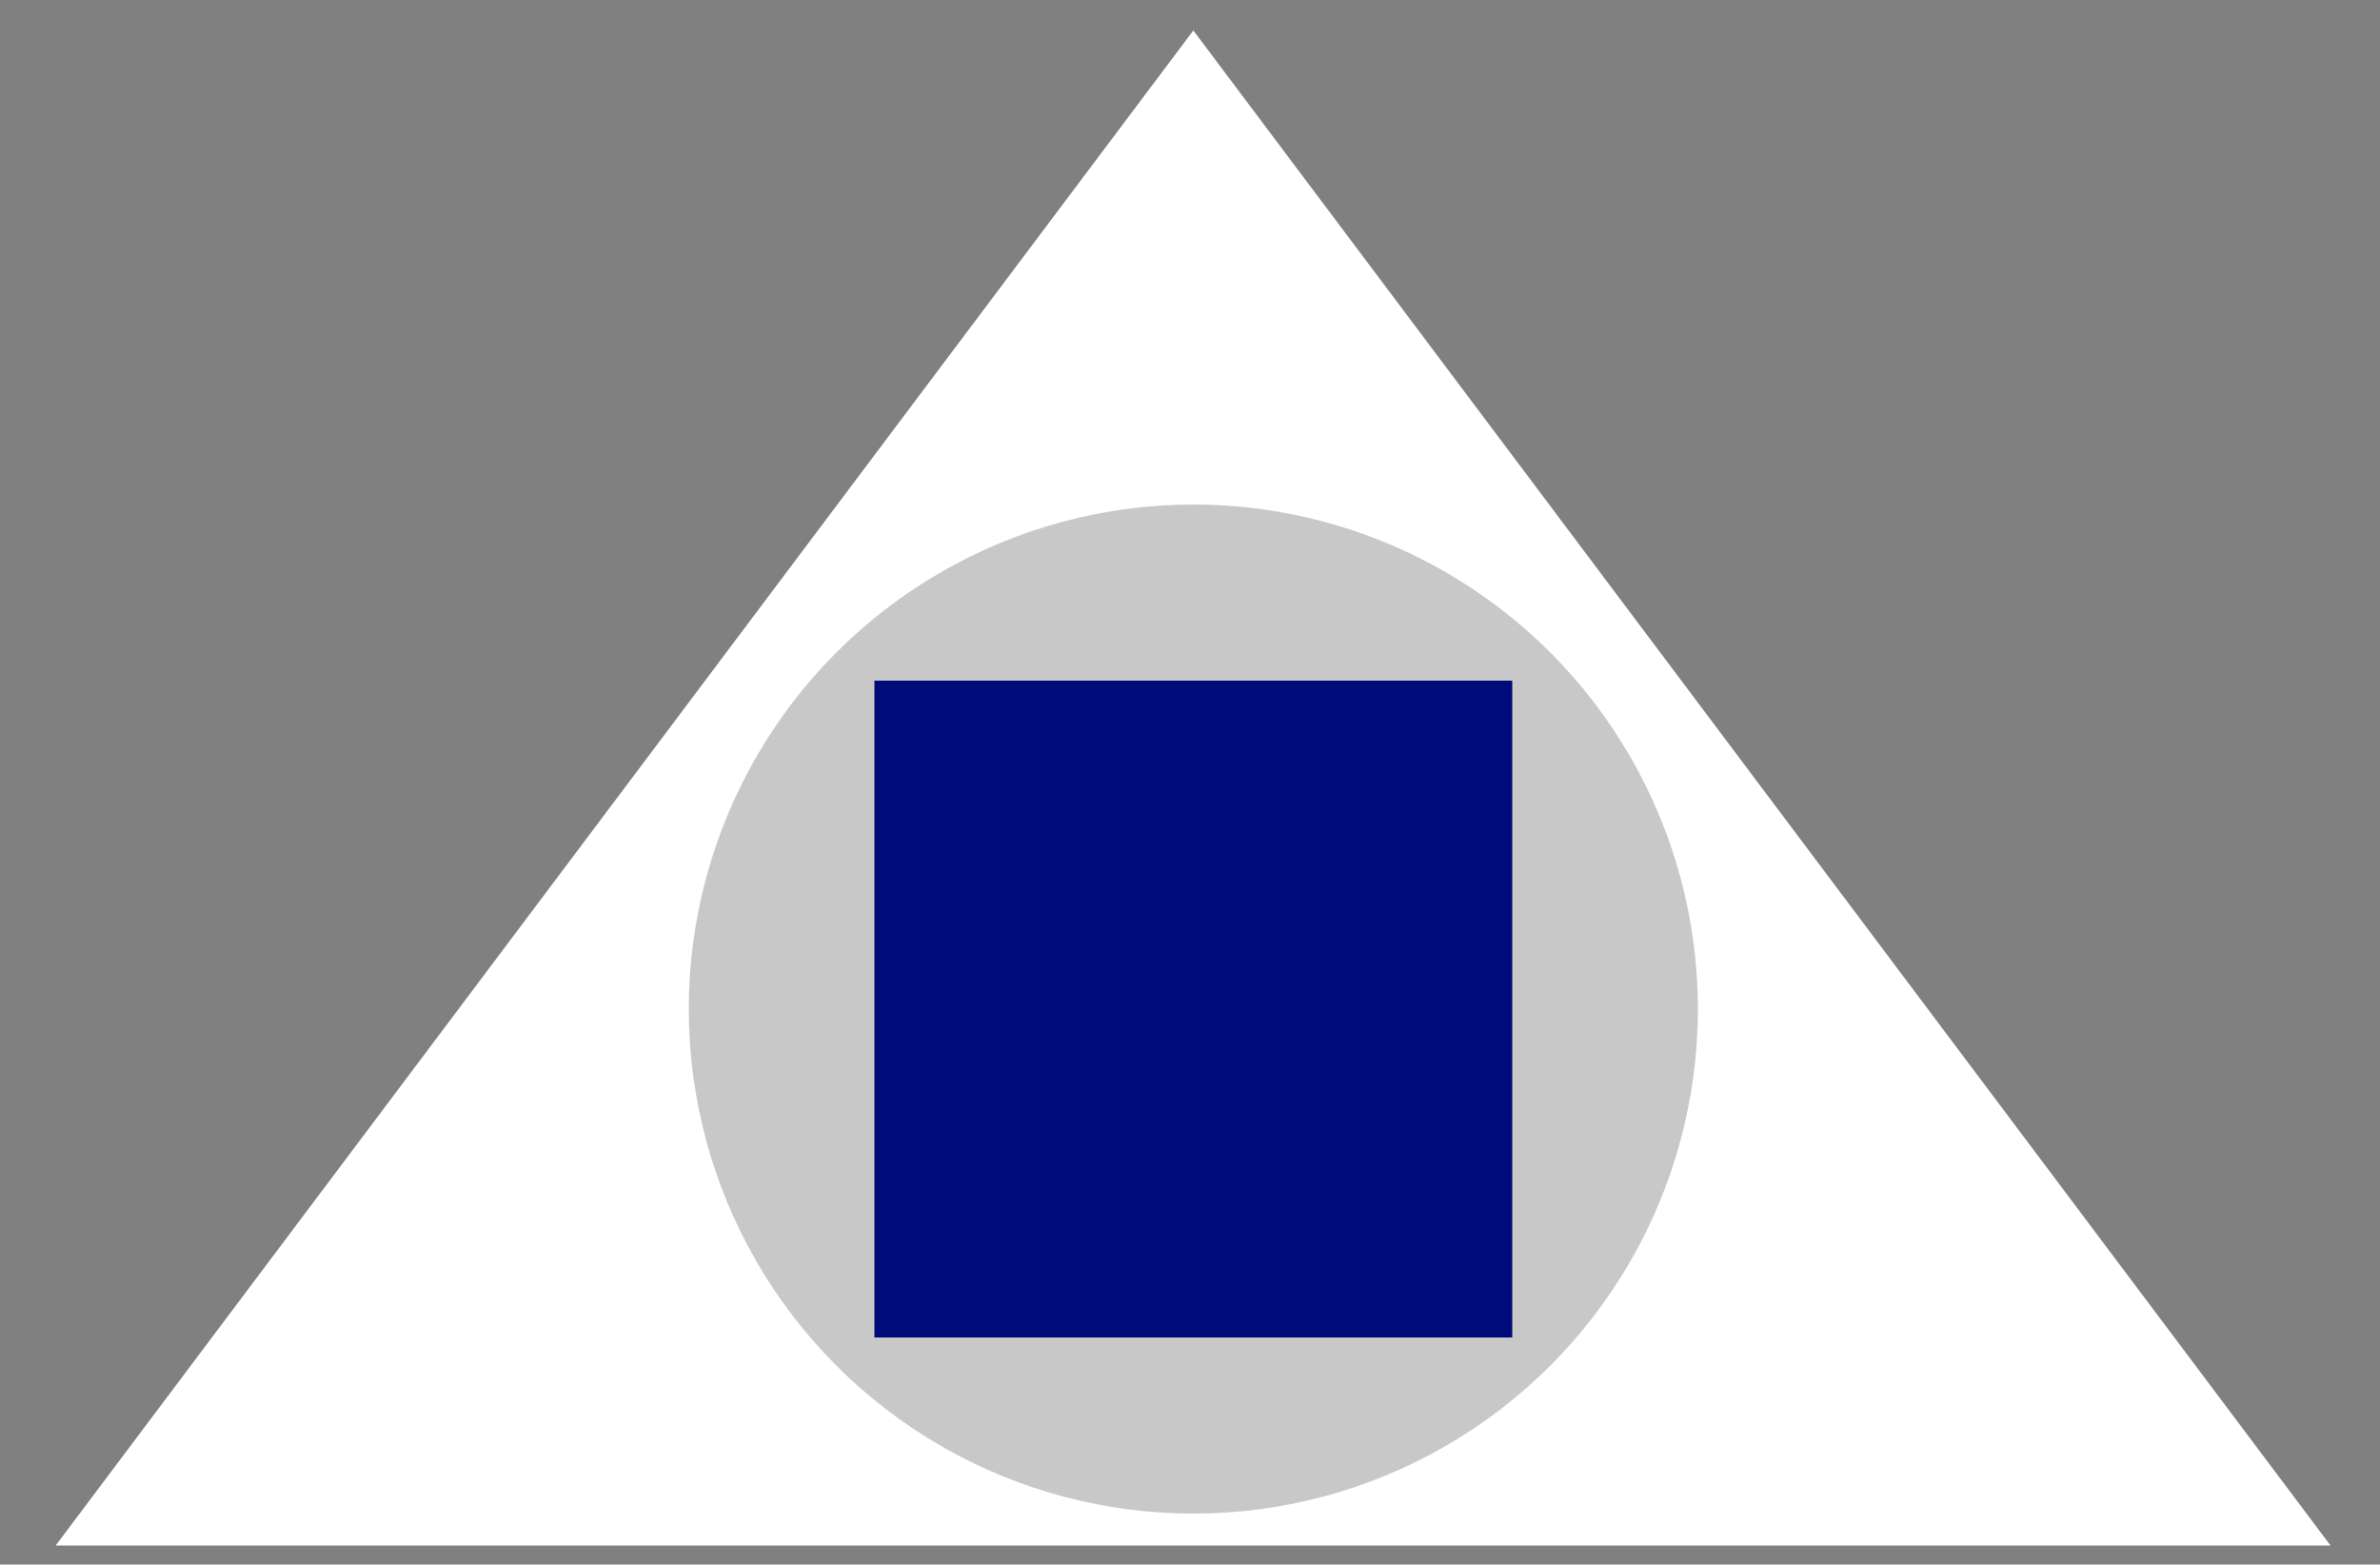 <?xml version="1.0" encoding="utf-8"?>
<!-- Generator: Adobe Illustrator 19.1.0, SVG Export Plug-In . SVG Version: 6.00 Build 0)  -->
<svg version="1.1" id="Layer_1" xmlns="http://www.w3.org/2000/svg" xmlns:xlink="http://www.w3.org/1999/xlink" x="0px" y="0px"
	 viewBox="0 0 500 328.7" style="enable-background:new 0 0 500 328.7;" xml:space="preserve">
<rect x="0" y="0" width="500" height="328.7" fill="#808080" stroke="none"/>
<style type="text/css">
	.st0{fill:#FFFFFF;}
	.st1{fill:#C8C8C8;}
	.st2{fill:#000B7A;}
</style>
<polygon class="st0" points="11.7,324.7 250.7,6.4 489.6,324.7 "/>
<circle class="st1" cx="250.7" cy="212" r="106"/>
<rect x="183.7" y="143" class="st2" width="134" height="138"/>
</svg>

